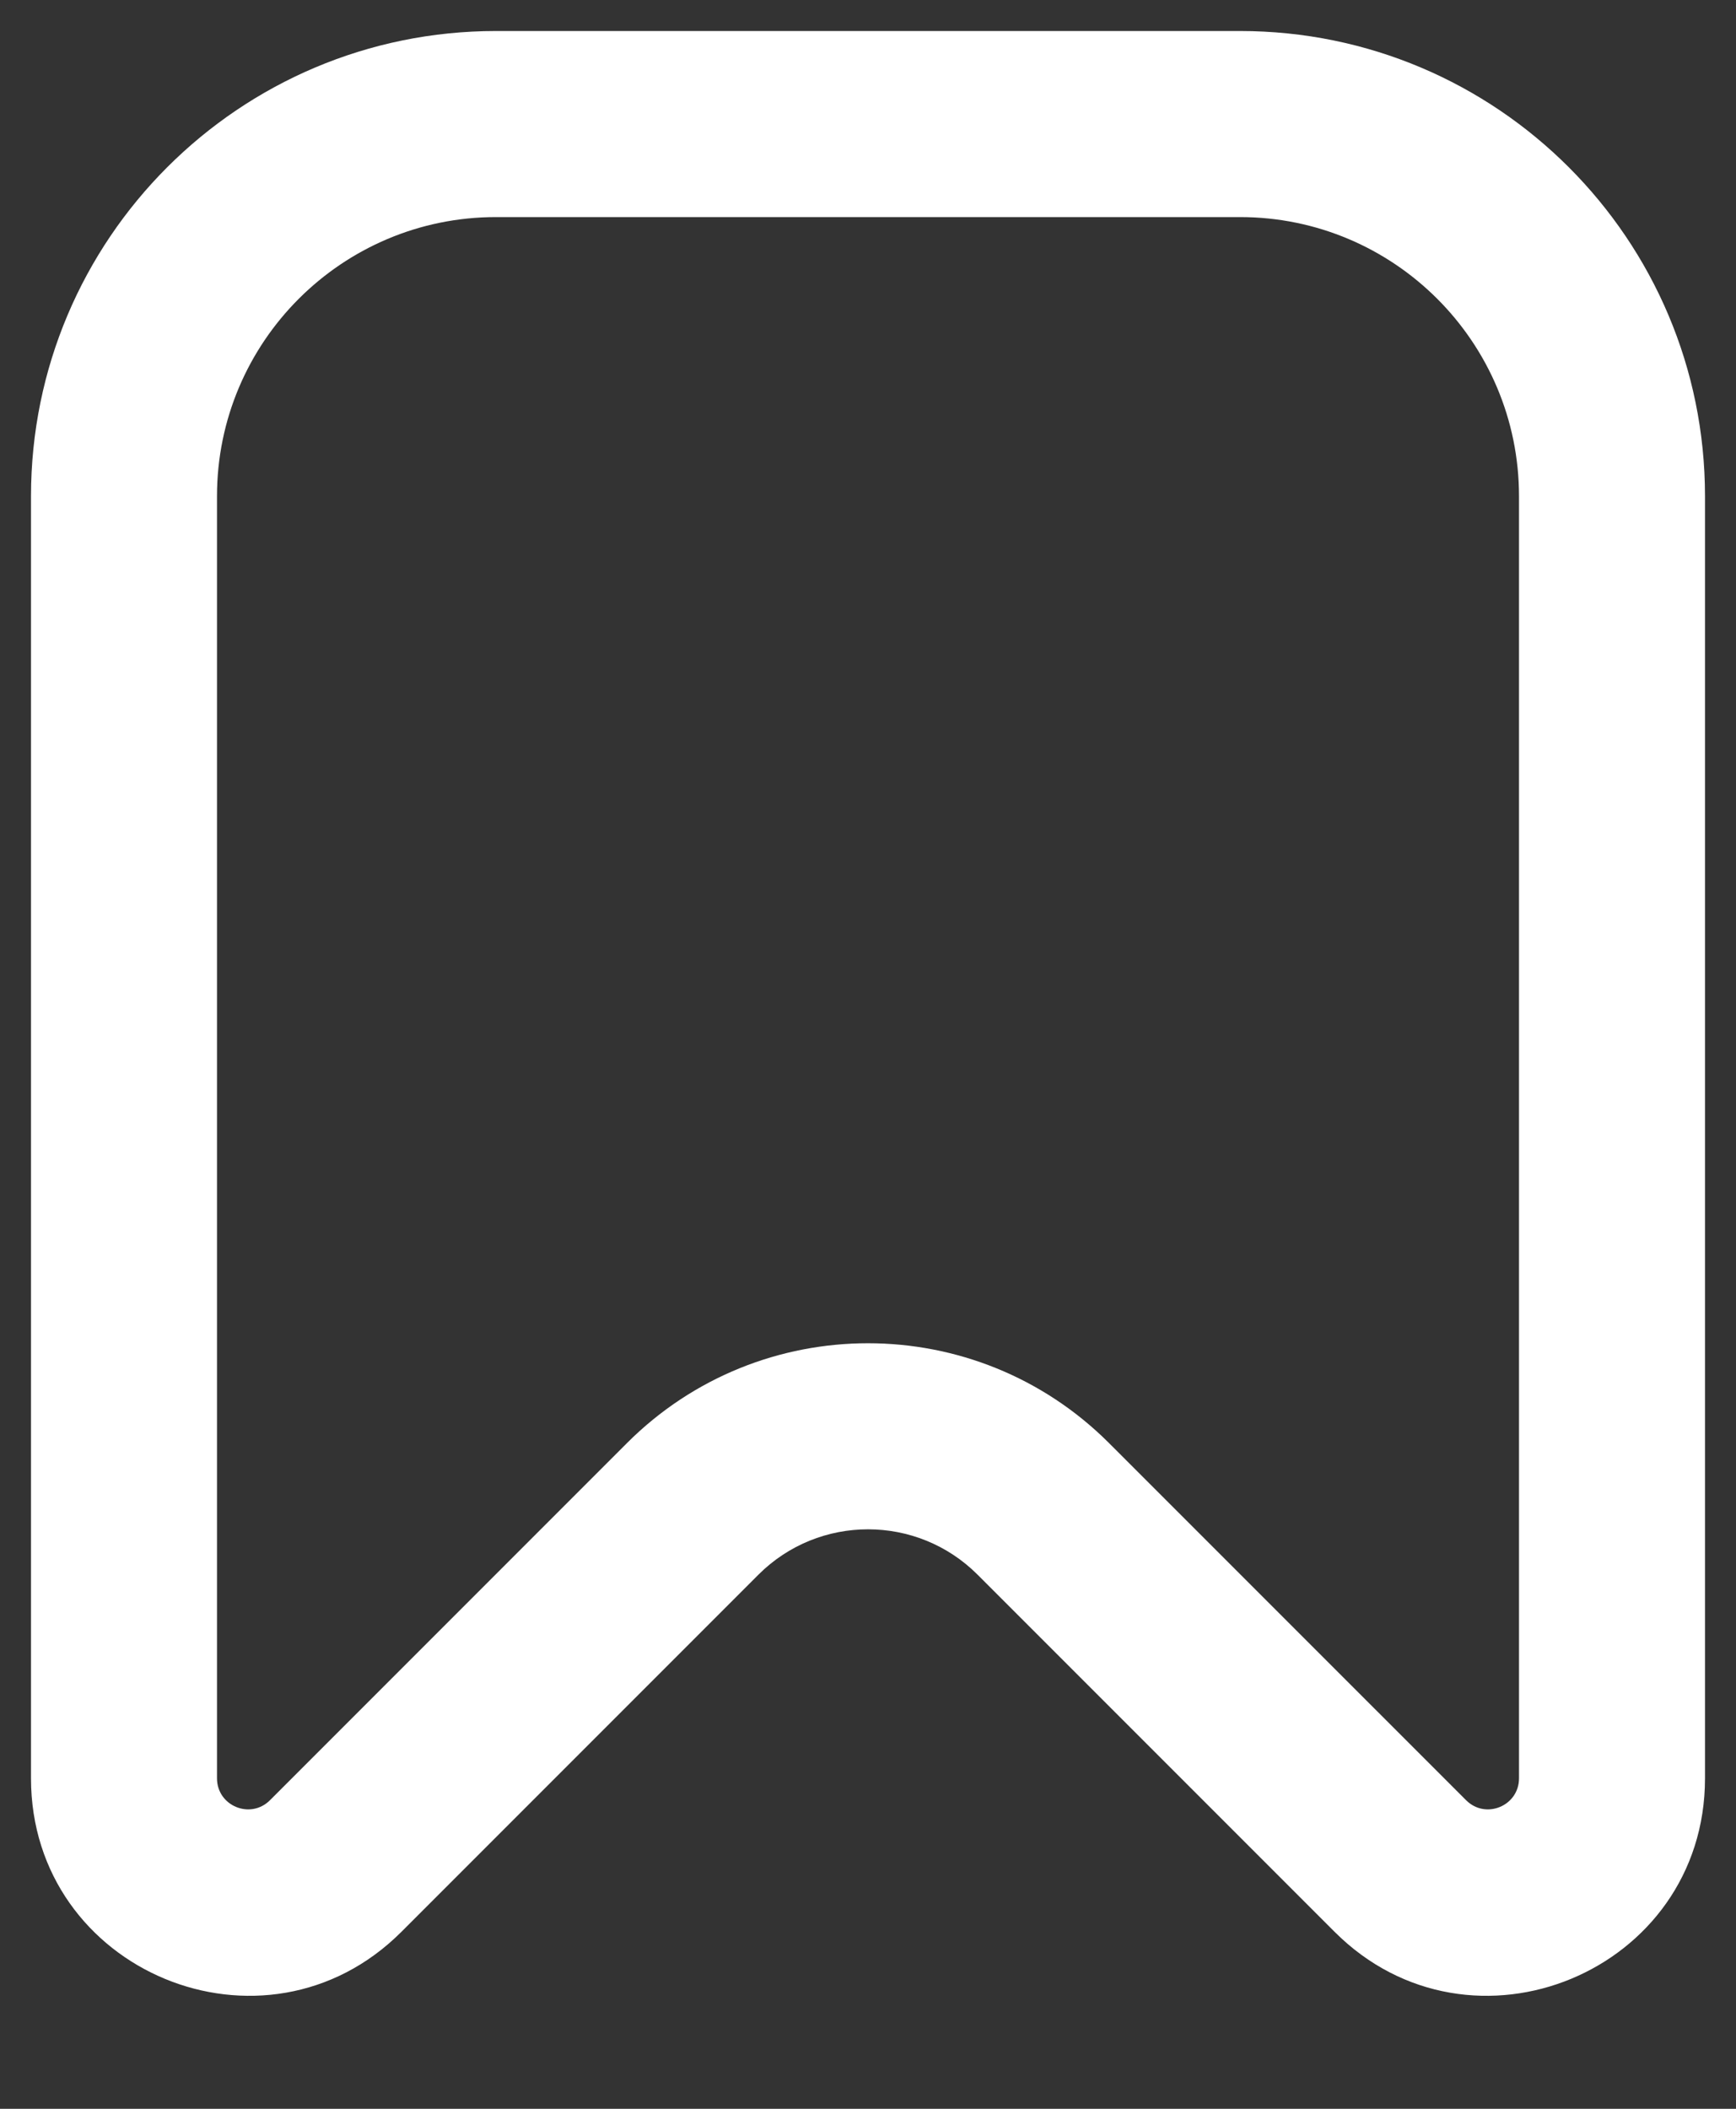<svg width="28" height="34" viewBox="0 0 28 34" fill="none" xmlns="http://www.w3.org/2000/svg" xmlns:xlink="http://www.w3.org/1999/xlink">
<rect x="0" y="0" width="28" height="34" fill="#333333" stroke="none"/>
<path d="M11.172,24.328L10.111,23.268L11.172,24.328ZM8,3.5L20,3.5L20,0.5L8,0.5L8,3.5ZM24.5,8L24.5,28.672L27.5,28.672L27.5,8L24.5,8ZM3.5,28.672L3.5,8L0.5,8L0.5,28.672L3.5,28.672ZM23.647,29.025L17.889,23.268L15.768,25.389L21.525,31.146L23.647,29.025ZM10.111,23.268L4.354,29.025L6.475,31.146L12.232,25.389L10.111,23.268ZM17.889,23.268C15.741,21.12 12.259,21.12 10.111,23.268L12.232,25.389C13.209,24.413 14.792,24.413 15.768,25.389L17.889,23.268ZM0.5,28.672C0.5,31.79 4.27,33.351 6.475,31.146L4.354,29.025C4.039,29.34 3.5,29.117 3.5,28.672L0.5,28.672ZM24.5,28.672C24.5,29.117 23.962,29.34 23.647,29.025L21.525,31.146C23.73,33.351 27.5,31.79 27.5,28.672L24.5,28.672ZM20,3.5C22.485,3.5 24.5,5.515 24.5,8L27.5,8C27.5,3.858 24.142,0.5 20,0.5L20,3.5ZM8,0.5C3.858,0.5 0.5,3.858 0.5,8L3.5,8C3.5,5.515 5.515,3.5 8,3.5L8,0.5Z" fill="#FFFFFF"/>
</svg>
